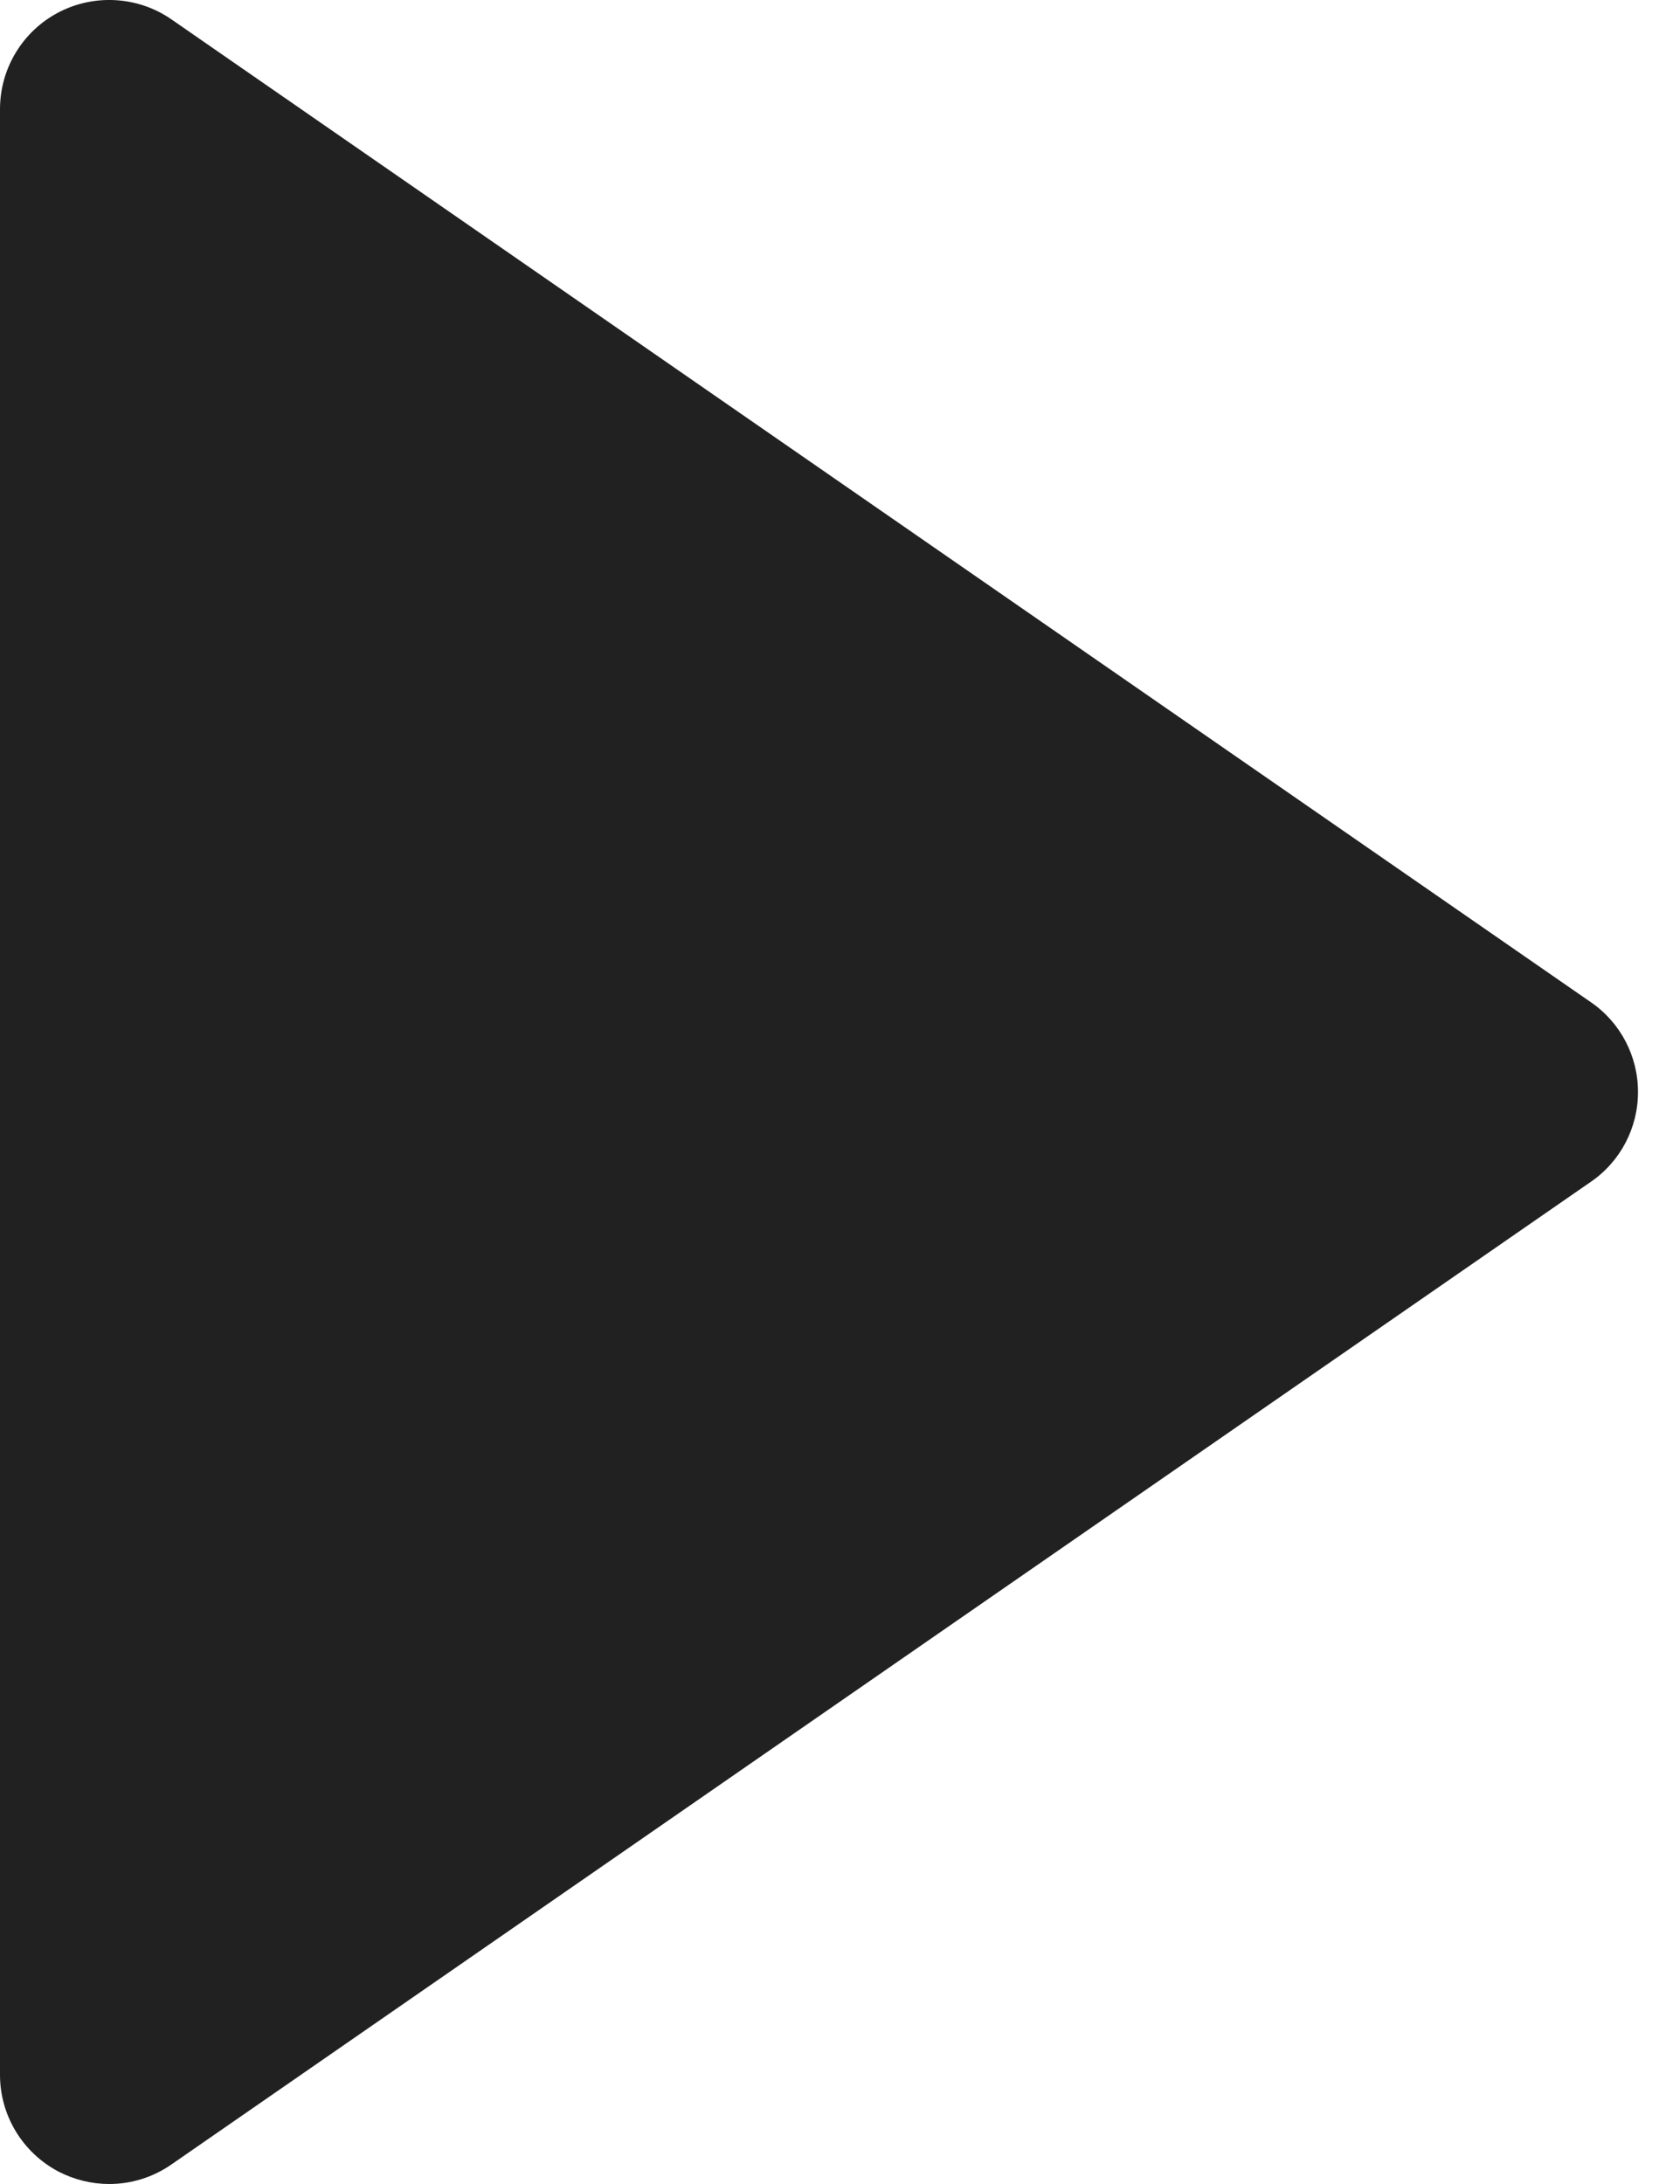 <svg width="10" height="13" viewBox="0 0 10 13" fill="none" xmlns="http://www.w3.org/2000/svg">
<path d="M0.348 12.926C0.443 12.975 0.547 13 0.65 13C0.78 13 0.909 12.961 1.02 12.884L9.47 7.034C9.646 6.913 9.75 6.713 9.75 6.5C9.75 6.287 9.646 6.087 9.47 5.966L1.02 0.115C0.822 -0.022 0.562 -0.038 0.348 0.074C0.134 0.186 0 0.408 0 0.65V12.35C0 12.592 0.134 12.813 0.348 12.926Z" fill="#212121"/>
</svg>
